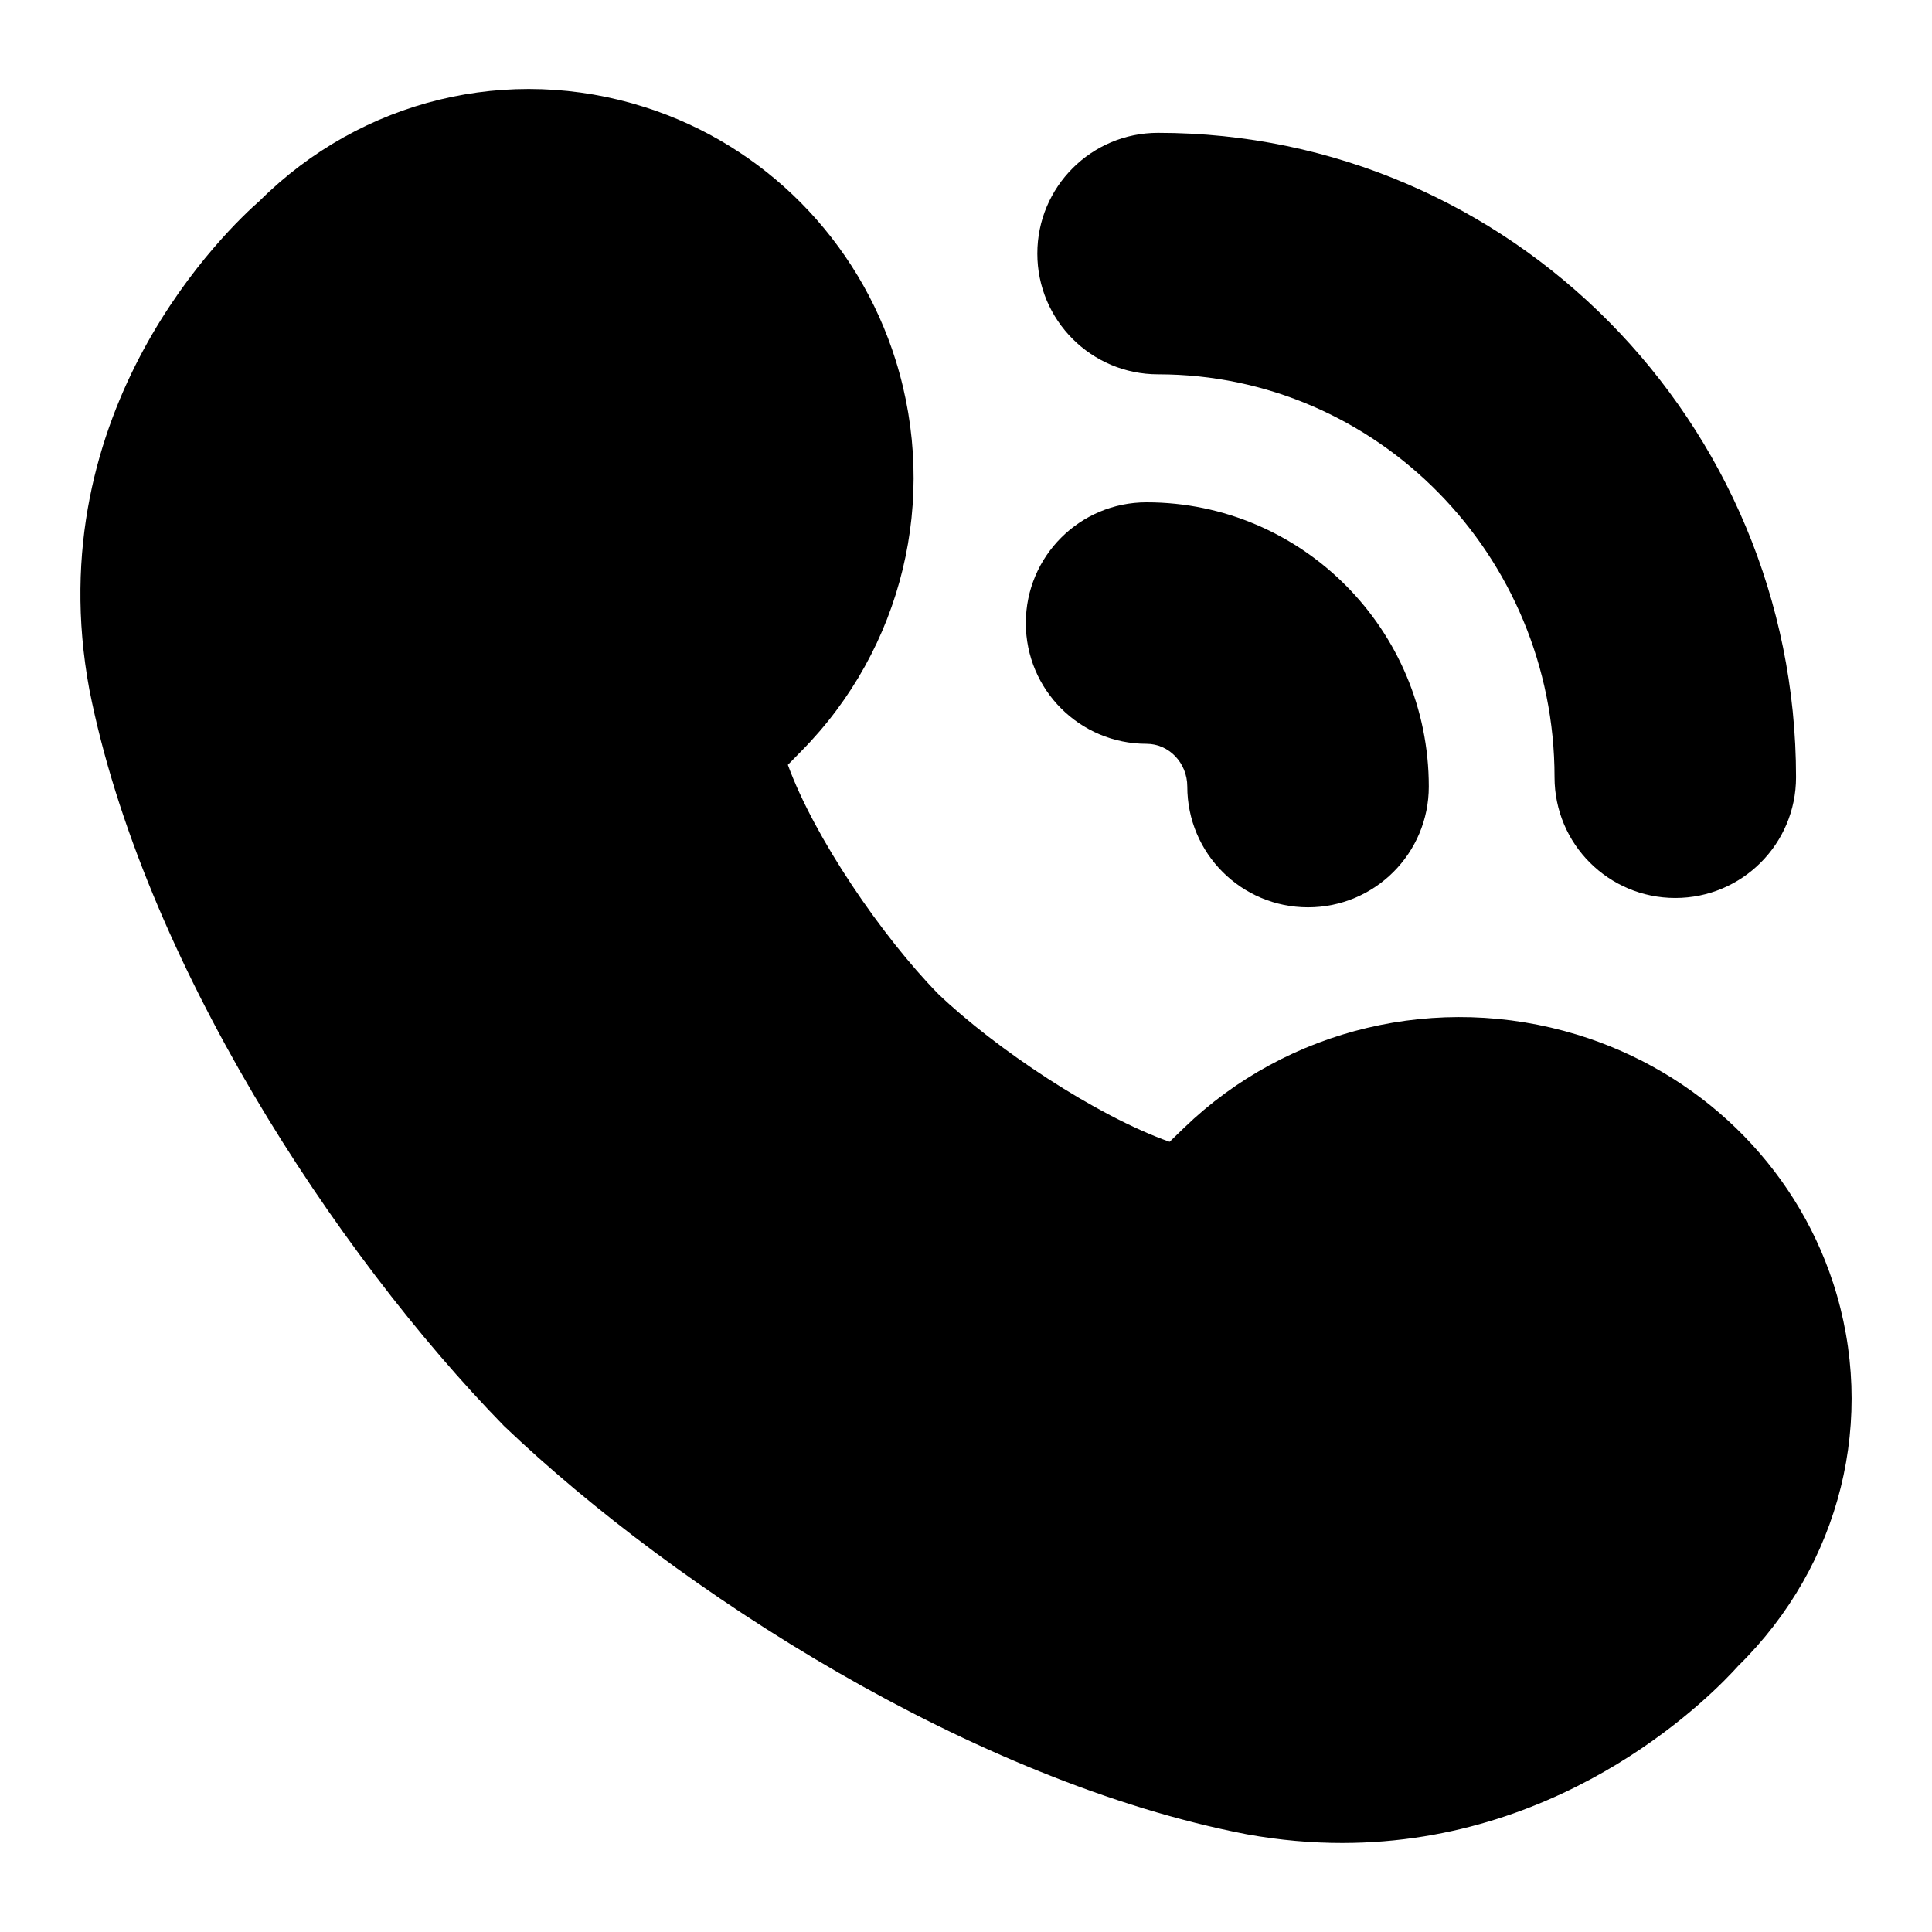 <?xml version="1.0" encoding="UTF-8"?>
<svg xmlns="http://www.w3.org/2000/svg" id="Layer_1" data-name="Layer 1" viewBox="0 0 24 24">
  <path d="M14.243,9.24c.279,0,.506,.238,.506,.531,0,.829,.671,1.5,1.5,1.5s1.5-.671,1.5-1.5c0-1.947-1.573-3.531-3.506-3.531-.829,0-1.5,.671-1.5,1.5s.671,1.5,1.5,1.5Z"/>
  <path d="M14.386,4.65c2.716,0,4.925,2.246,4.925,5.005,0,.829,.671,1.5,1.5,1.5s1.5-.671,1.5-1.5c0-4.414-3.555-8.005-7.925-8.005-.829,0-1.5,.671-1.5,1.5s.671,1.5,1.5,1.5Z"/>
  <path d="M22.771,15.935c-.48-1.47-1.67-2.622-3.182-3.083-1.727-.526-3.596-.082-4.88,1.158l-.18,.174c-.915-.324-2.165-1.159-2.874-1.837-.699-.714-1.539-1.943-1.868-2.846l.167-.17c1.259-1.274,1.708-3.132,1.174-4.85-.467-1.499-1.631-2.676-3.114-3.149-1.694-.542-3.524-.096-4.788,1.162-.373,.326-2.765,2.575-2.116,6.072,.662,3.352,3.052,6.998,5.152,9.149,2.151,2.053,5.834,4.417,9.224,5.071,.414,.075,.81,.108,1.188,.108,2.829,0,4.628-1.875,4.919-2.2,1.276-1.254,1.728-3.074,1.178-4.76Z"/>
</svg>
